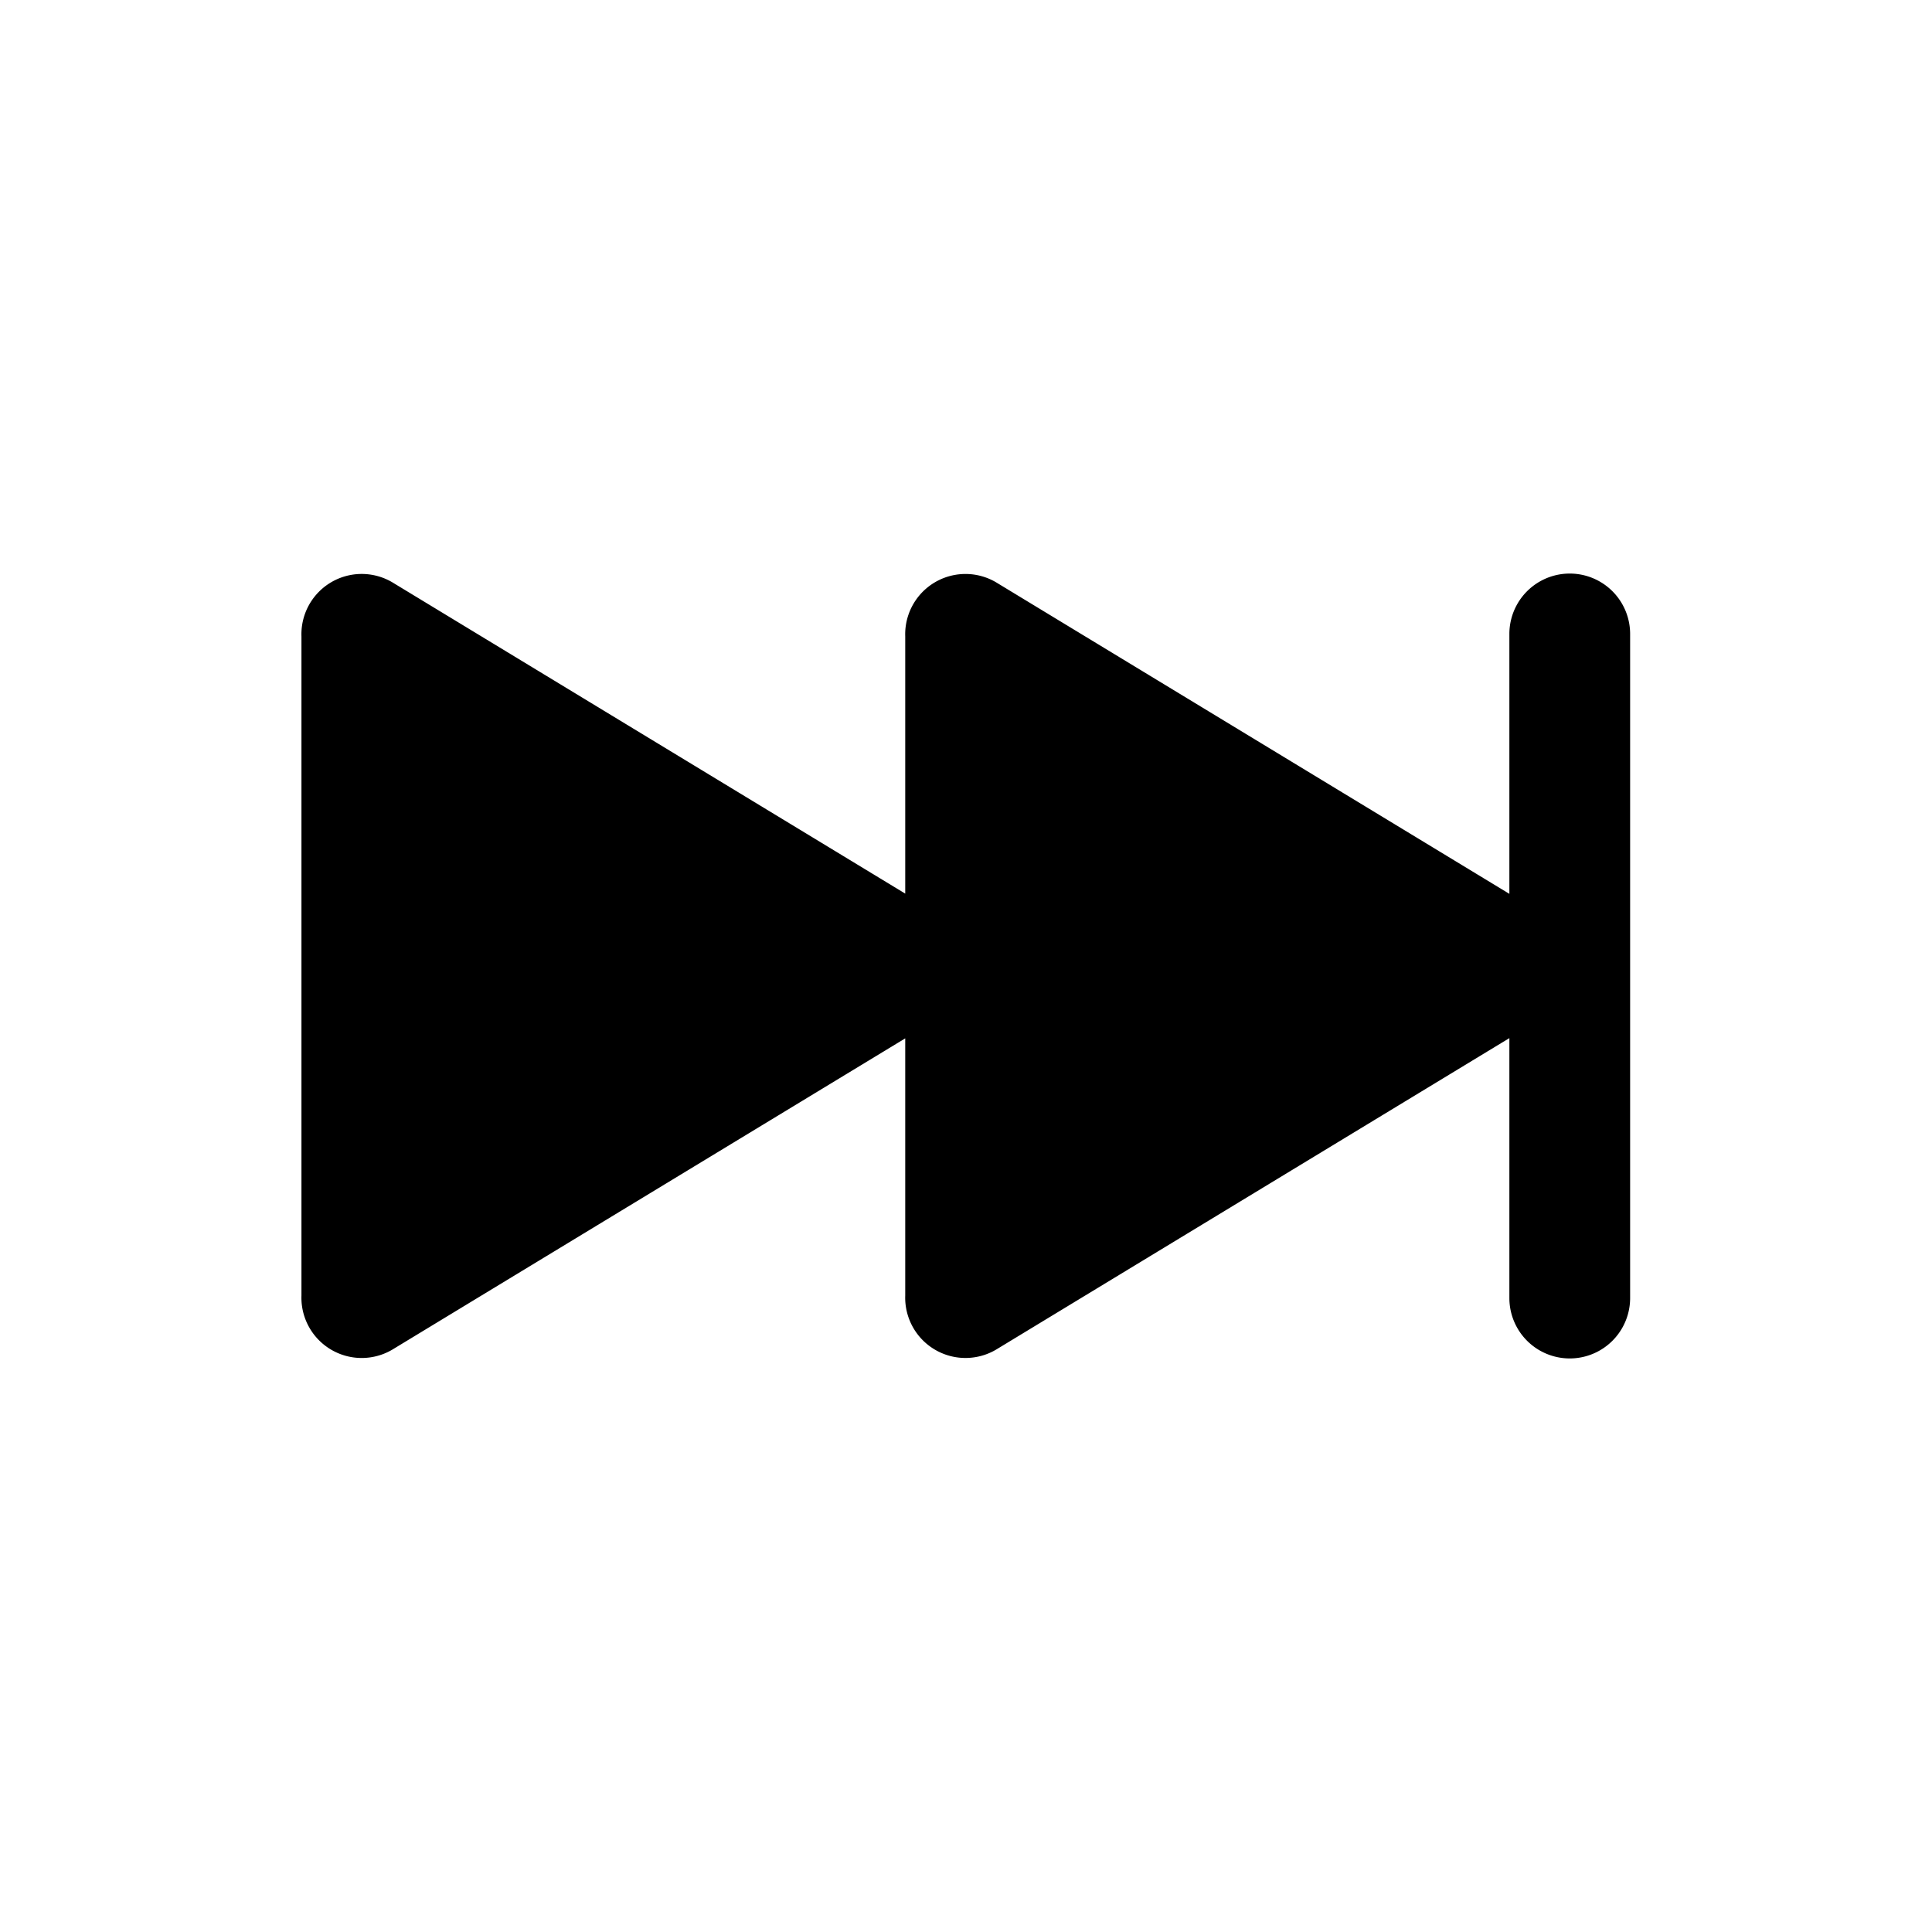 <svg id="Layer_1" data-name="Layer 1" xmlns="http://www.w3.org/2000/svg" width="64" height="64" viewBox="0 0 64 64">
  <defs>
    <style>
      .cls-1 {
        fill-rule: evenodd;
      }
    </style>
  </defs>
  <title>Icons 100</title>
  <path class="cls-1" d="M12.988,19.285L29.987,29.602V21.079a1.997,1.997,0,0,1,3.001-1.794L50,29.61V21a2,2,0,0,1,4,0V43a2,2,0,0,1-4,0V34.389L32.988,44.713a1.997,1.997,0,0,1-3.001-1.794V34.397L12.988,44.713a1.997,1.997,0,0,1-3.002-1.794V21.079A1.997,1.997,0,0,1,12.988,19.285Z"/>
</svg>
